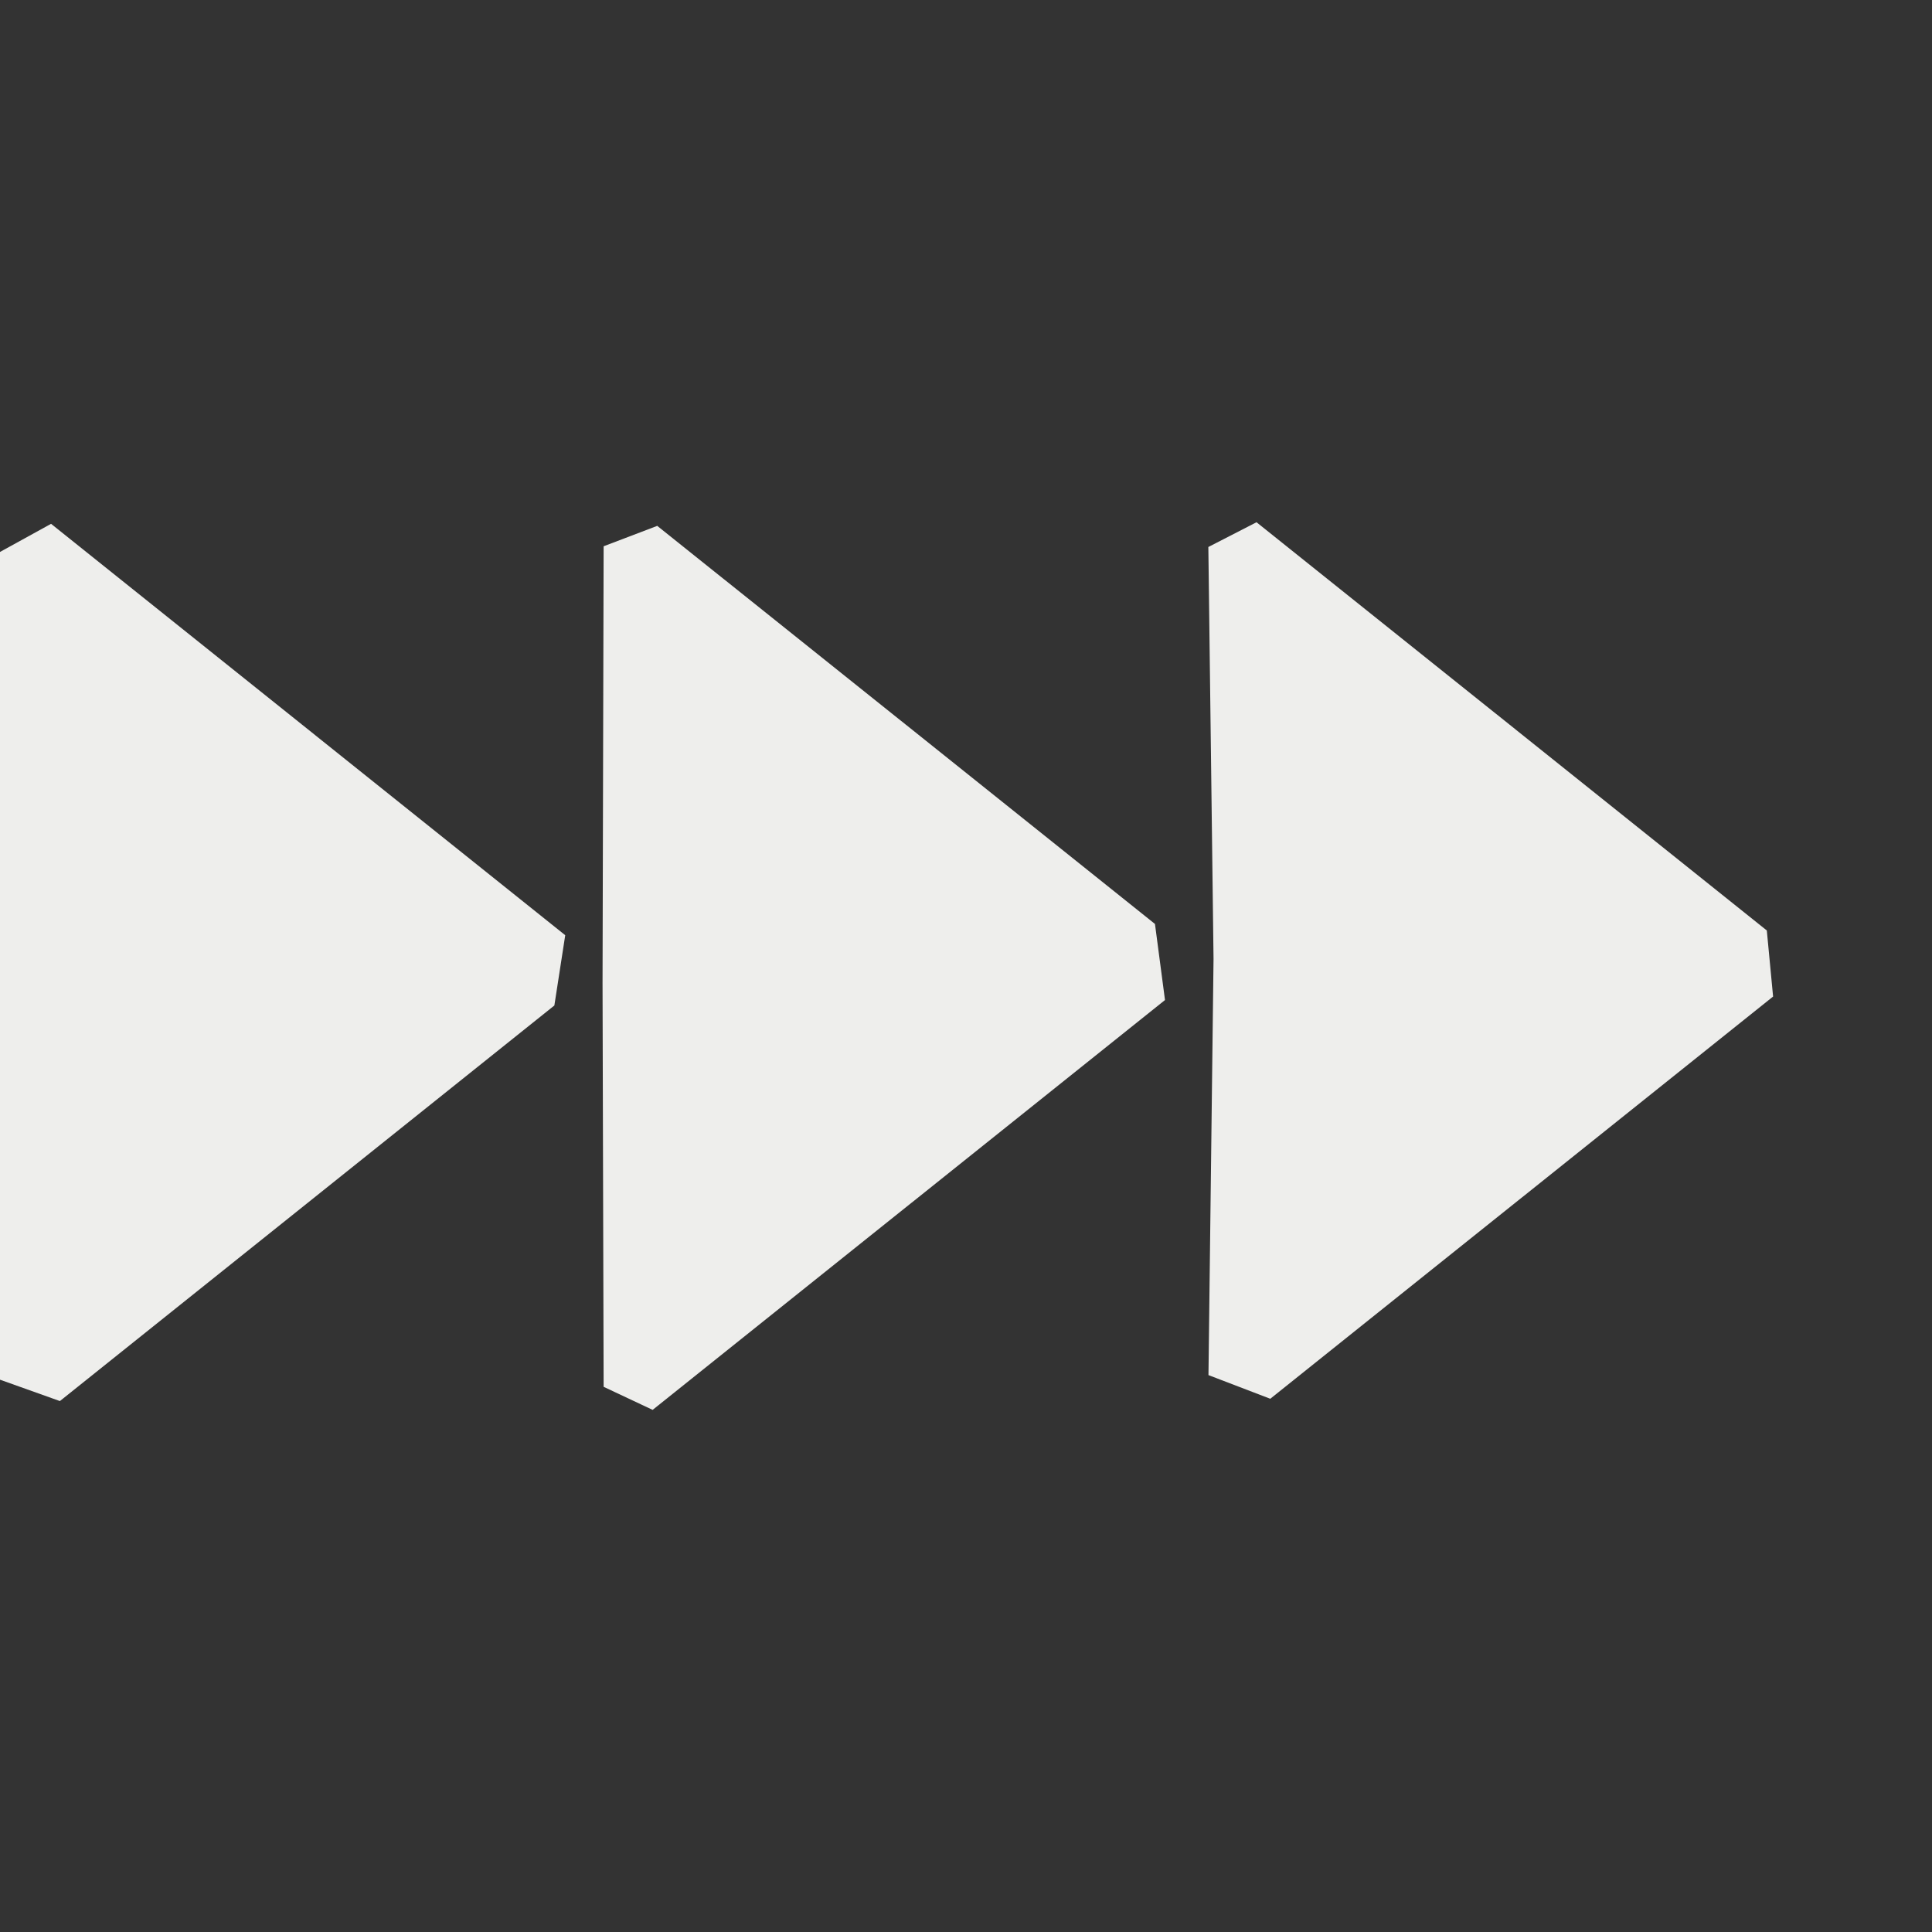 <?xml version="1.0" encoding="UTF-8" standalone="no"?>
<svg
   width="16"
   height="16"
   version="1.1"
   id="svg7"
   sodipodi:docname="vmware-replay-speed-fast.svg"
   inkscape:version="1.1.2 (0a00cf5339, 2022-02-04)"
   xmlns:inkscape="http://www.inkscape.org/namespaces/inkscape"
   xmlns:sodipodi="http://sodipodi.sourceforge.net/DTD/sodipodi-0.dtd"
   xmlns="http://www.w3.org/2000/svg"
   xmlns:svg="http://www.w3.org/2000/svg">
  <rect width="100%" height="100%" fill="#333333" stroke="none"/>
  <sodipodi:namedview
     id="namedview9"
     pagecolor="#000000"
     bordercolor="#666666"
     borderopacity="1.0"
     inkscape:pageshadow="2"
     inkscape:pageopacity="0"
     inkscape:pagecheckerboard="0"
     showgrid="false"
     inkscape:zoom="51.6875"
     inkscape:cx="8"
     inkscape:cy="8"
     inkscape:window-width="1139"
     inkscape:window-height="1043"
     inkscape:window-x="638"
     inkscape:window-y="32"
     inkscape:window-maximized="1"
     inkscape:current-layer="svg7" />
  <defs
     id="defs3">
    <style
       id="current-color-scheme"
       type="text/css">
   .ColorScheme-Text { color:#eeeeec; } .ColorScheme-Highlight { color:#367bf0; } .ColorScheme-NeutralText { color:#ffcc44; } .ColorScheme-PositiveText { color:#3db47e; } .ColorScheme-NegativeText { color:#dd4747; }
  </style>
  </defs>
  <path
     style="fill:currentColor"
     class="ColorScheme-Text"
     d="M 0.423,4.338 0,4.571 V 8 11.426 l 0.496,0.177 v 0 L 2.5,10 4.591,8.327 v 0 l 0.09,-0.582 v 0 L 2.5,6 Z m 4.567,3.801 0.009,3.346 0.406,0.191 v 0 L 7.5,10 9.648,8.282 v 0 L 9.565,7.652 7.5,6 5.443,4.355 4.999,4.524 v 0 z m 5.06,-0.198 -0.042,3.447 0.512,0.196 v 0 L 12.5,10 14.684,8.253 14.632,7.706 v 0 L 12.5,6 10.406,4.325 10.007,4.53 v 0 z"
     id="path5"
     sodipodi:nodetypes="cccccccccccccccccccccccccccccccccccccccc" />
</svg>
